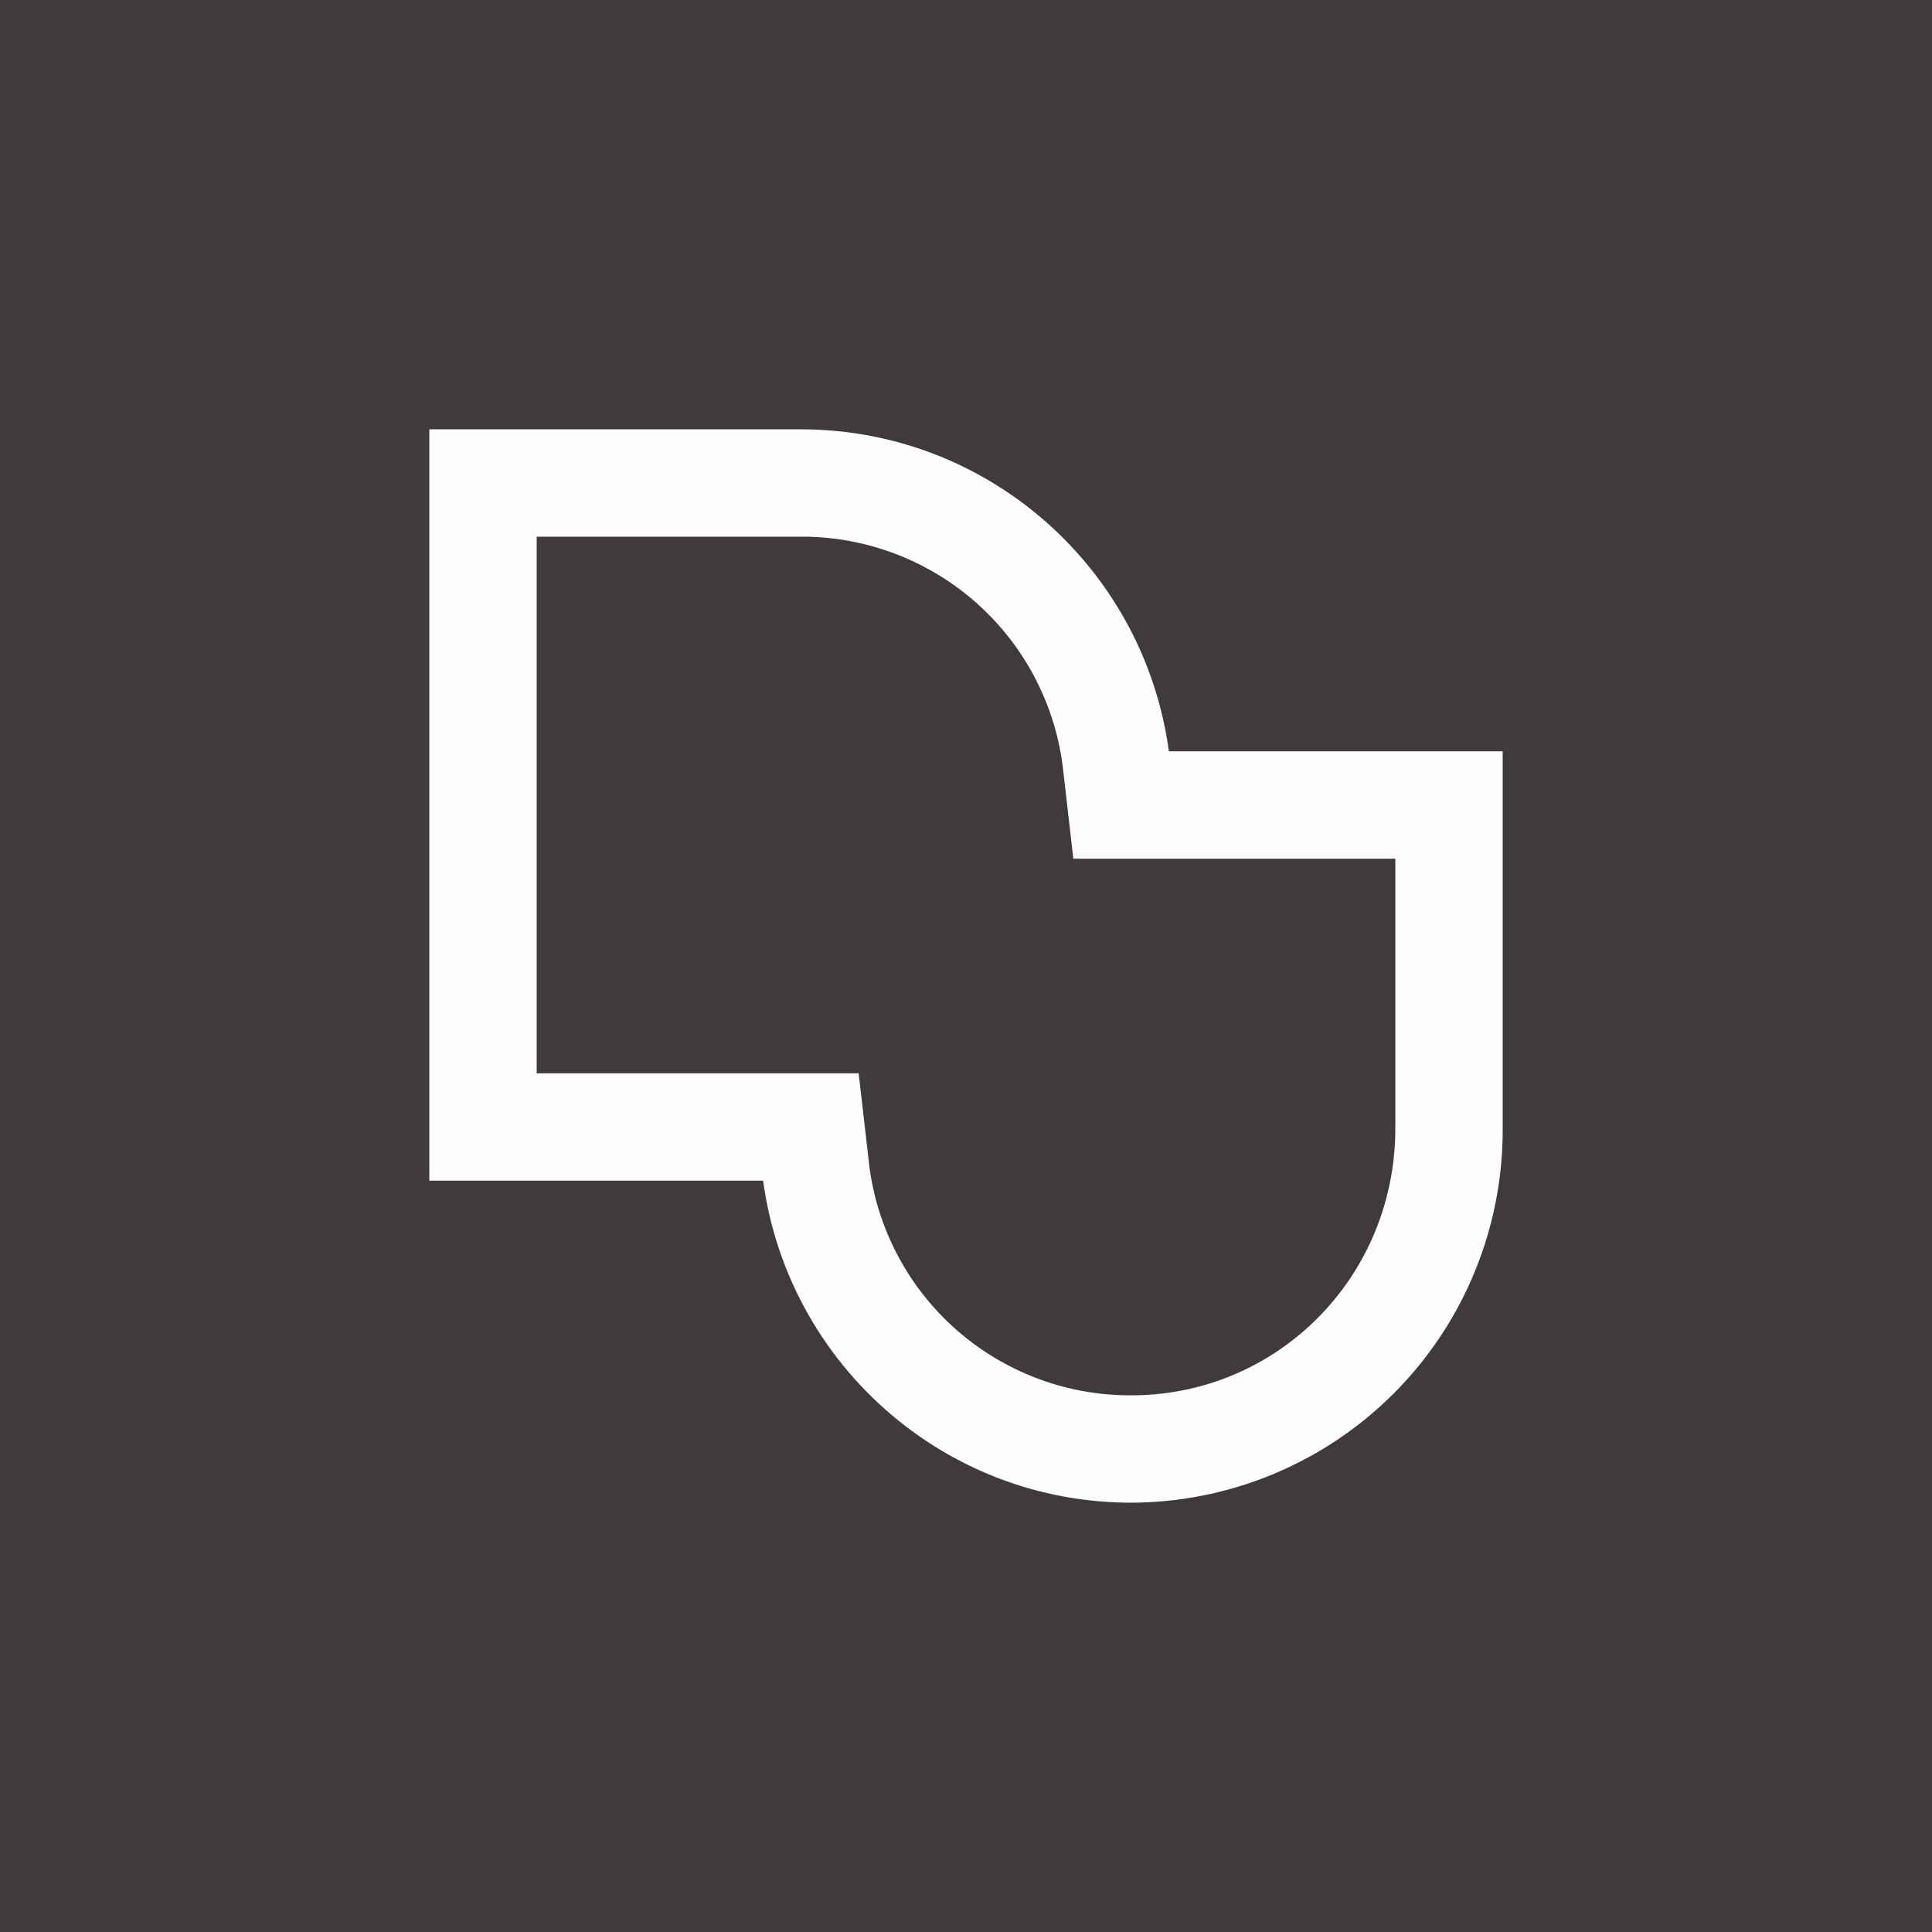 <!-- by TradingView --><svg width="18" height="18" viewBox="0 0 18 18" xmlns="http://www.w3.org/2000/svg"><path fill="#403B3A" d="M0 0h18v18H0z"/><path d="m8 10 .1.87A2.45 2.45 0 0 0 10.54 13C11.9 13 13 11.9 13 10.51V8h-3l-.1-.87A2.45 2.45 0 0 0 7.46 5H5v5h3Zm-.54-6c1.75 0 3.2 1.3 3.43 3H14v3.51A3.47 3.47 0 0 1 10.54 14c-1.75 0-3.2-1.3-3.43-3H4V4h3.46Z" fill="#FEFEFE"/></svg>